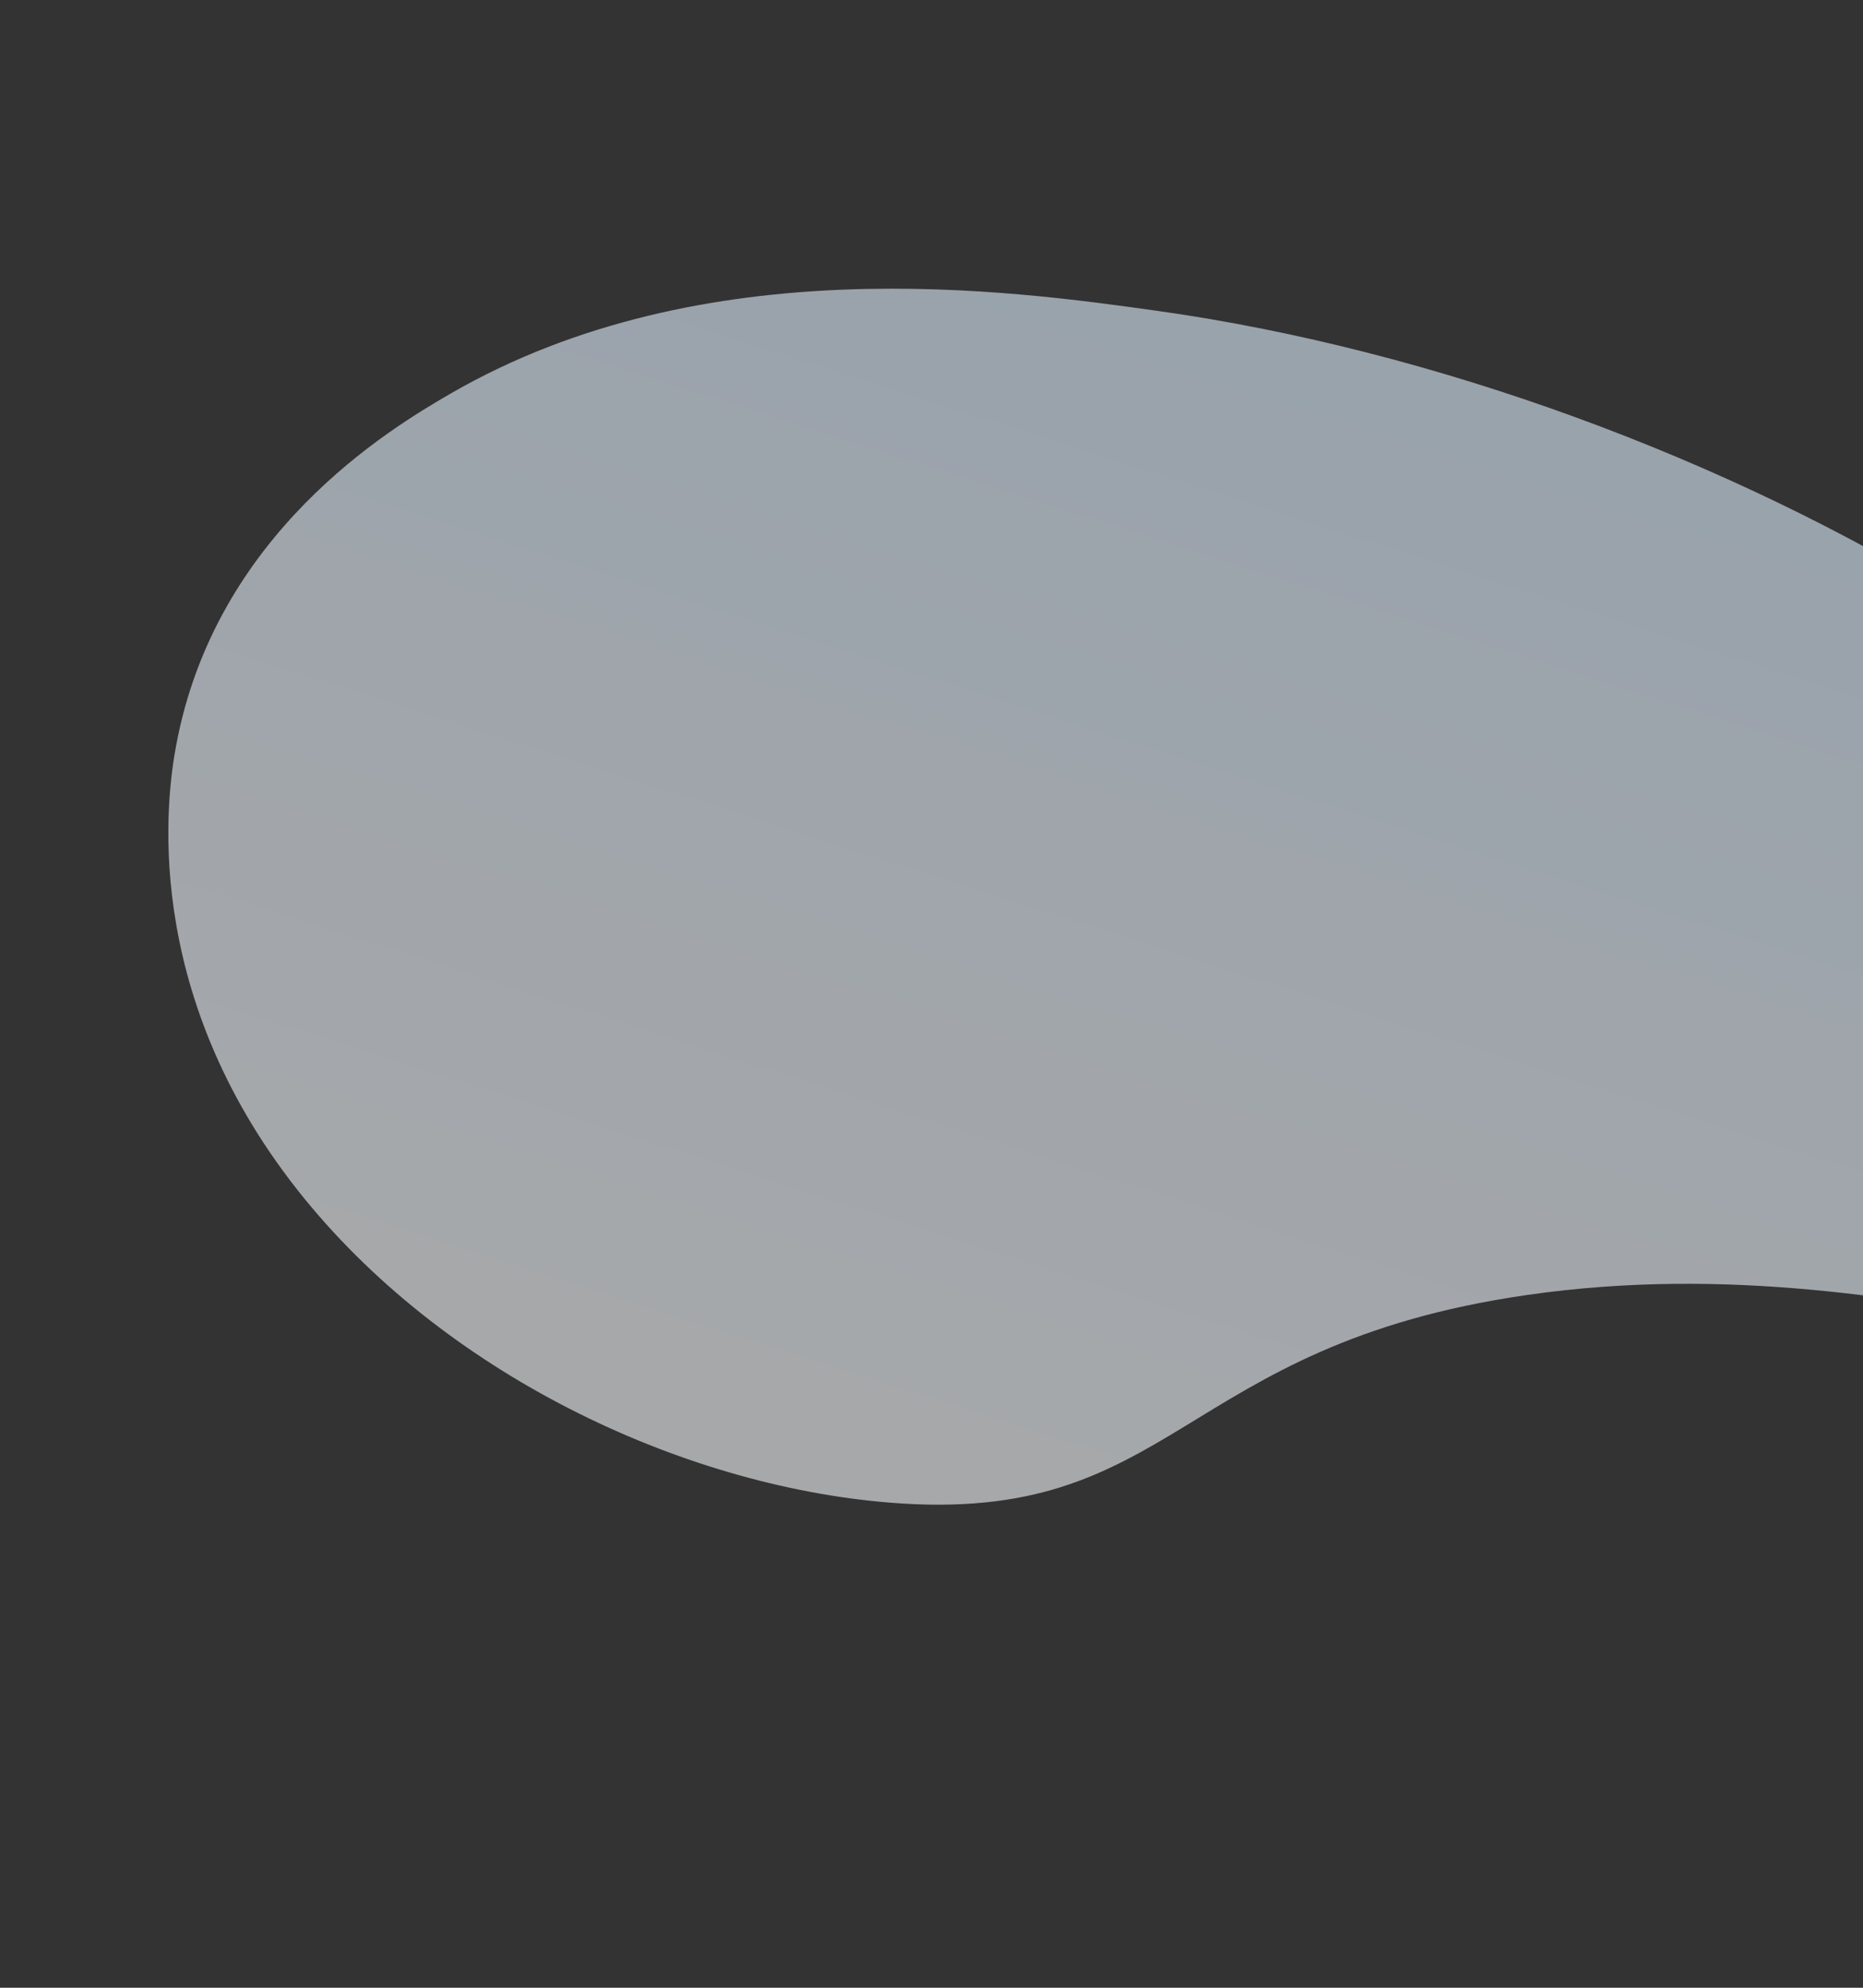 <svg width="1050" height="1120" viewBox="0 0 1050 1120" fill="none" xmlns="http://www.w3.org/2000/svg">
<rect x="0" y="0" width="1050" height="1120" fill="#333333" stroke="none"/>
<g opacity="0.6" clip-path="url(#clip0)">
<path d="M1332.66 731.977C1259.94 806.381 1088.35 696.855 860.612 729.662C663.367 758.096 662.931 859.77 501.428 846.66C383.439 837.102 249.082 773.632 167.818 670.689C78.202 557.186 94.259 446.991 99.23 420.305C121.357 300.598 219.368 241.765 254.023 221.729C396.811 139.238 569.79 163.583 652.771 175.228C964.488 219.055 1315.09 420.761 1351.77 622.848C1356.6 649.306 1365.49 698.377 1332.66 731.977Z" fill="url(#paint0_linear)"/>
</g>
<defs>
<linearGradient id="paint0_linear" x1="592.999" y1="1012.15" x2="836.868" y2="248.139" gradientUnits="userSpaceOnUse">
<stop stop-color="#F9F9F9"/>
<stop offset="1" stop-color="#DEEEFE"/>
</linearGradient>
<clipPath id="clip0">
<rect width="1275.9" height="723.641" fill="white" transform="translate(1197.75 1119.66) rotate(-159.843)"/>
</clipPath>
</defs>
</svg>
